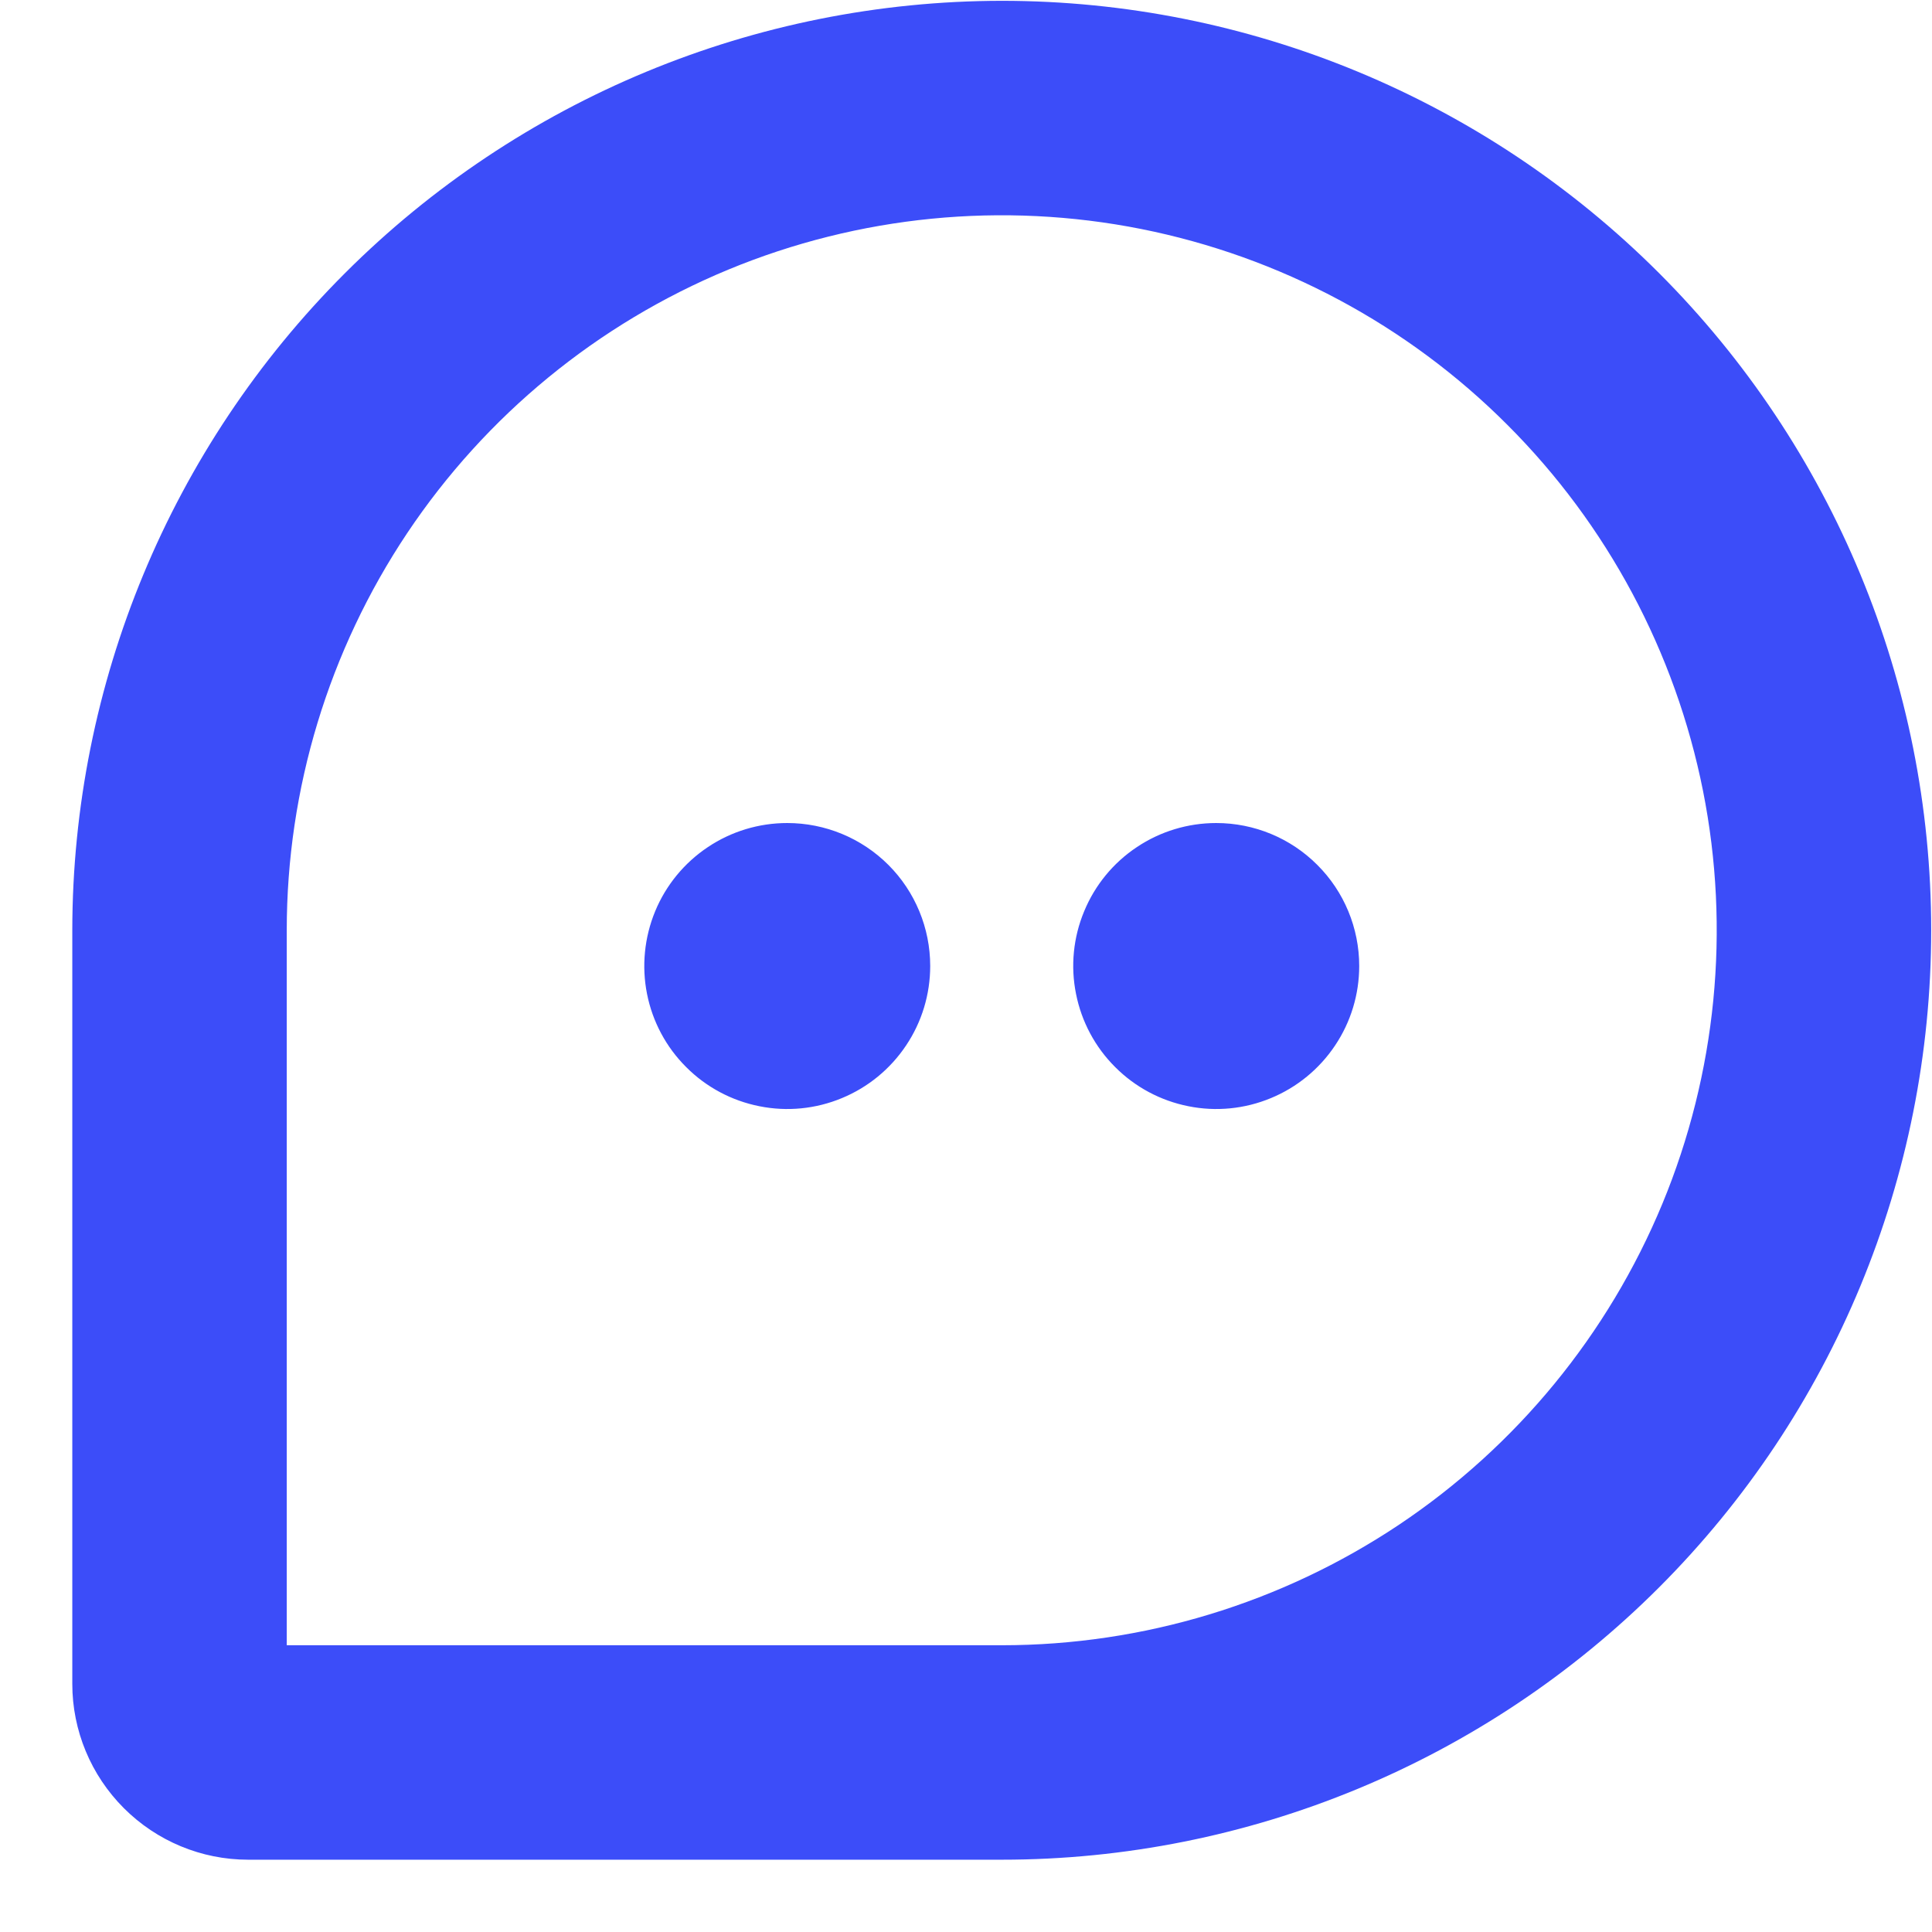 <svg width="19" height="19" viewBox="0 0 19 19" fill="none" xmlns="http://www.w3.org/2000/svg">
<path d="M9.852 0.008C7.428 0.01 5.105 0.974 3.391 2.688C1.677 4.402 0.713 6.725 0.711 9.148V16.56C0.711 17.019 0.894 17.458 1.218 17.782C1.542 18.106 1.981 18.289 2.44 18.289H9.852C12.276 18.289 14.601 17.326 16.315 15.612C18.029 13.898 18.992 11.573 18.992 9.148C18.992 6.724 18.029 4.399 16.315 2.685C14.601 0.971 12.276 0.008 9.852 0.008ZM9.852 16.18H2.82V9.148C2.82 7.758 3.233 6.398 4.005 5.242C4.778 4.086 5.876 3.185 7.161 2.652C8.446 2.12 9.859 1.981 11.223 2.252C12.587 2.524 13.84 3.193 14.823 4.177C15.807 5.16 16.476 6.413 16.748 7.777C17.019 9.141 16.88 10.554 16.348 11.839C15.815 13.124 14.914 14.222 13.758 14.995C12.602 15.767 11.242 16.18 9.852 16.18ZM9.148 9.5C9.148 9.778 9.066 10.05 8.911 10.281C8.757 10.512 8.537 10.693 8.28 10.799C8.023 10.906 7.741 10.934 7.468 10.879C7.195 10.825 6.944 10.691 6.748 10.494C6.551 10.298 6.417 10.047 6.363 9.774C6.309 9.502 6.337 9.219 6.443 8.962C6.549 8.705 6.73 8.485 6.961 8.331C7.192 8.176 7.464 8.094 7.742 8.094C8.115 8.094 8.473 8.242 8.737 8.506C9 8.769 9.148 9.127 9.148 9.5ZM13.367 9.5C13.367 9.778 13.285 10.05 13.13 10.281C12.976 10.512 12.756 10.693 12.499 10.799C12.242 10.906 11.959 10.934 11.687 10.879C11.414 10.825 11.163 10.691 10.967 10.494C10.77 10.298 10.636 10.047 10.582 9.774C10.527 9.502 10.555 9.219 10.662 8.962C10.768 8.705 10.948 8.485 11.18 8.331C11.411 8.176 11.683 8.094 11.961 8.094C12.334 8.094 12.692 8.242 12.955 8.506C13.219 8.769 13.367 9.127 13.367 9.5Z" fill="#3C4DF9"/>
</svg>
